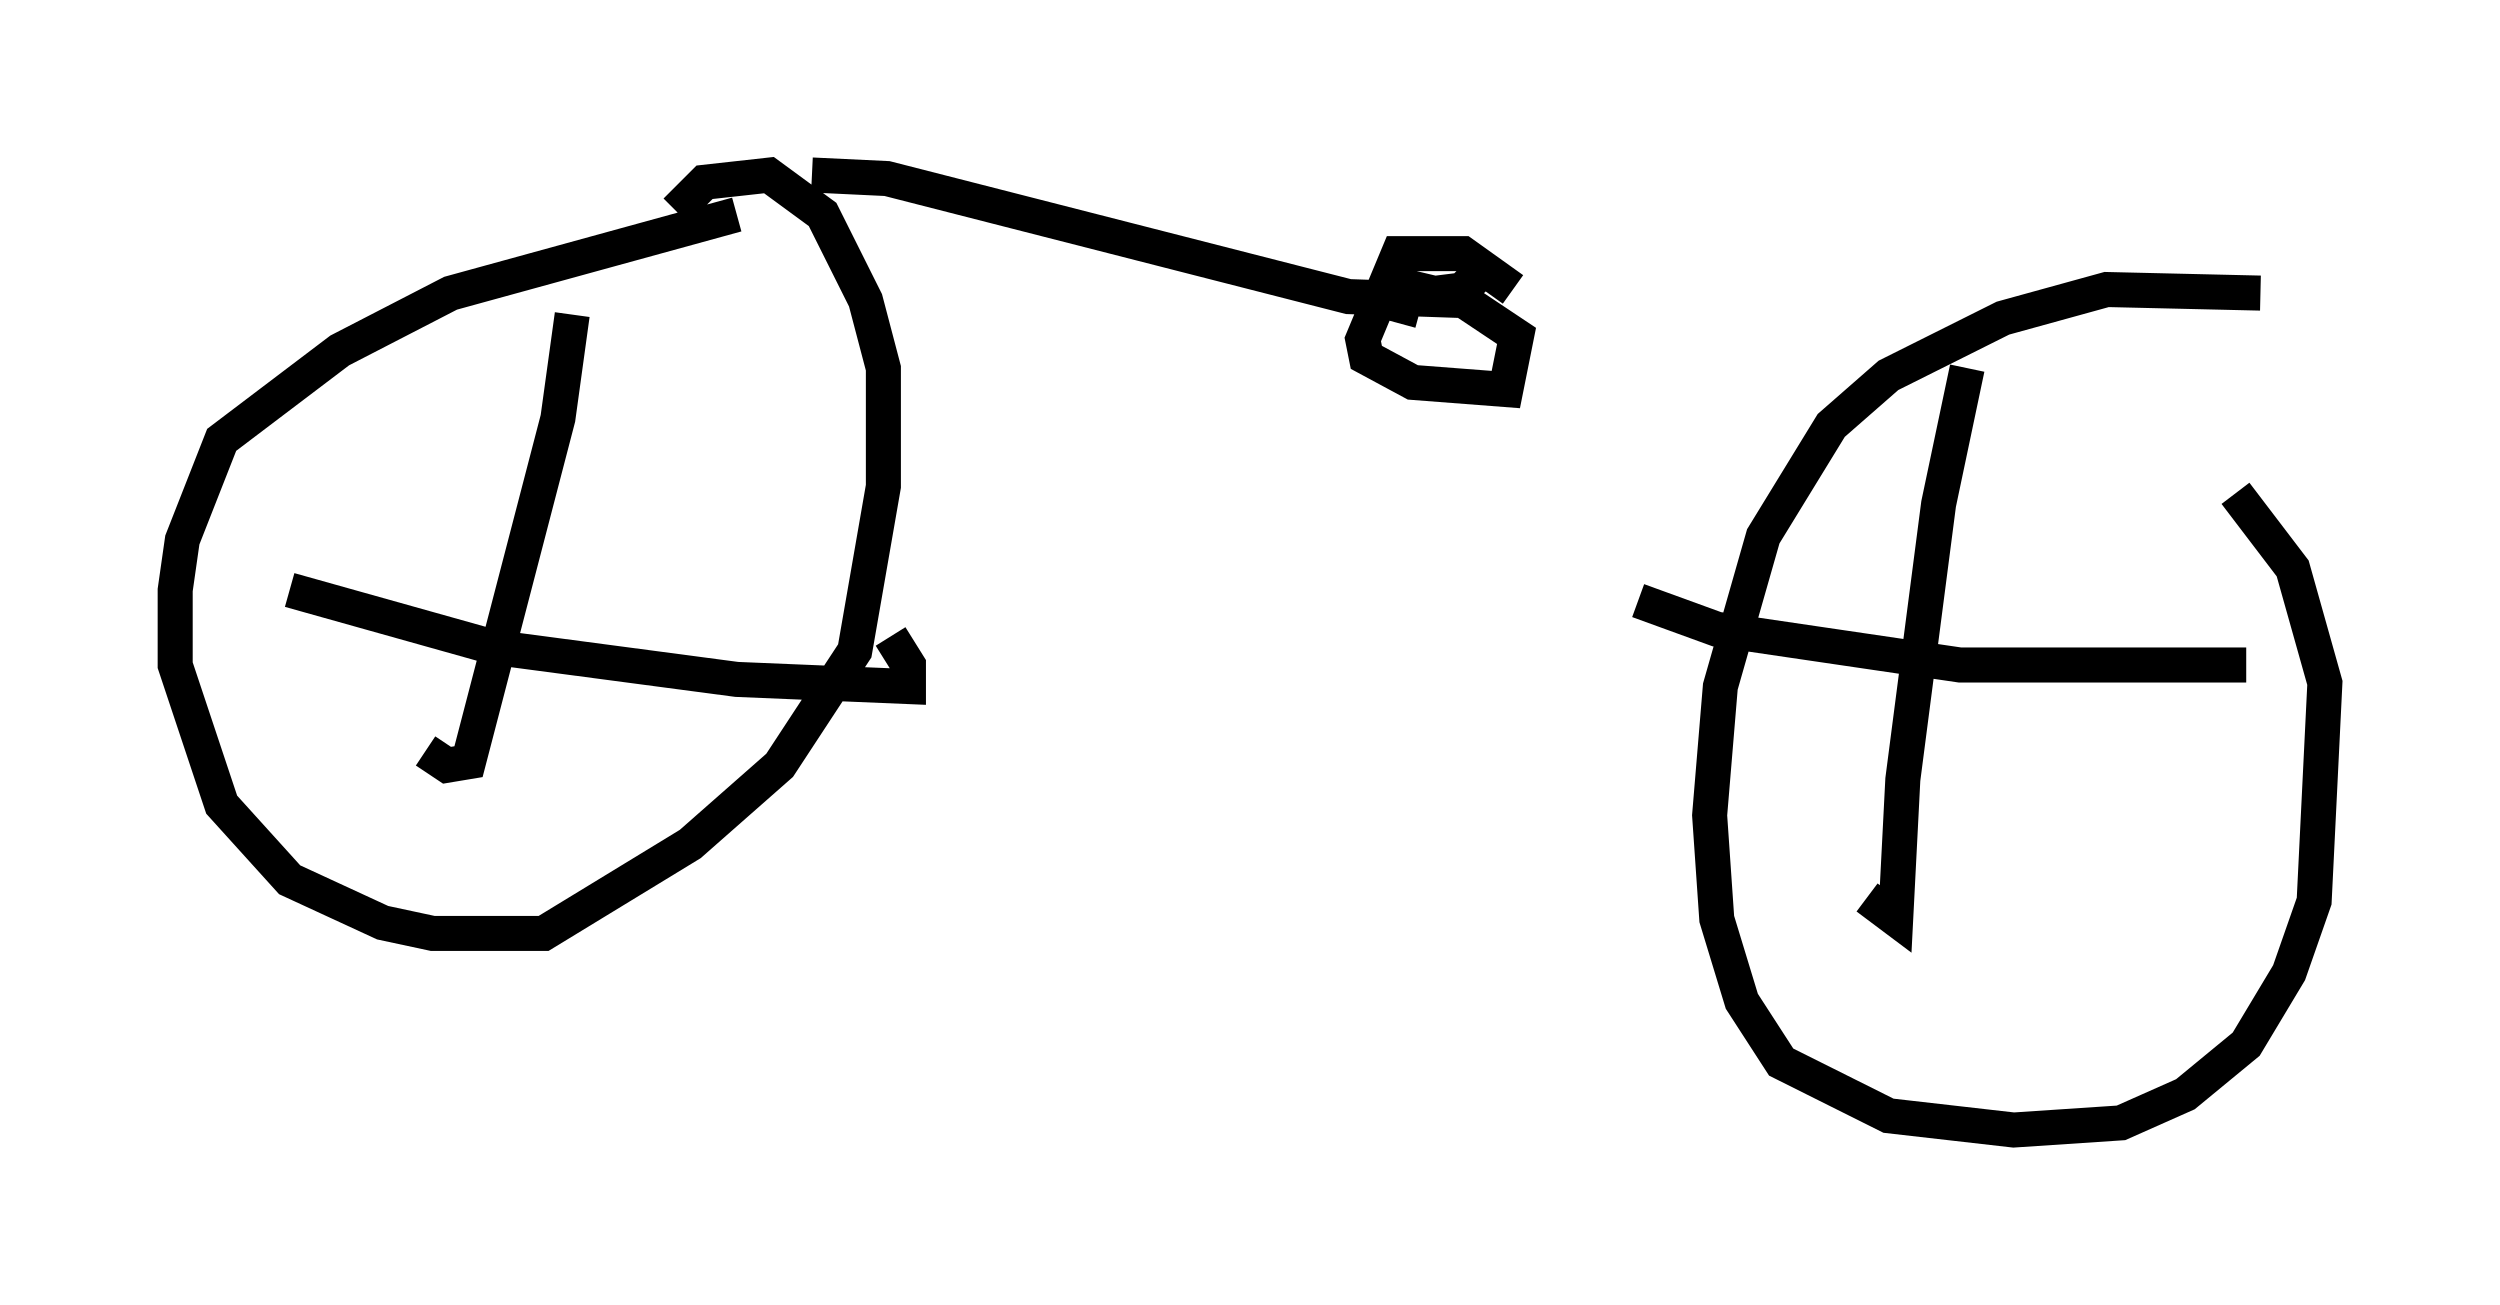 <?xml version="1.0" encoding="utf-8" ?>
<svg baseProfile="full" height="37.257" version="1.1" width="71.353" xmlns="http://www.w3.org/2000/svg" xmlns:ev="http://www.w3.org/2001/xml-events" xmlns:xlink="http://www.w3.org/1999/xlink"><defs /><rect fill="white" height="37.257" width="71.353" x="0" y="0" /><path d="M23.784, 6.531 m-2.756, -0.408 l-8.167, 2.246 -3.165, 1.633 l-3.369, 2.552 -1.123, 2.858 l-0.204, 1.429 0.0, 2.144 l1.327, 3.981 1.94, 2.144 l2.654, 1.225 1.429, 0.306 l3.165, 0.0 4.185, -2.552 l2.552, -2.246 2.144, -3.267 l0.817, -4.696 0.0, -3.369 l-0.51, -1.94 -1.225, -2.45 l-1.531, -1.123 -1.838, 0.204 l-0.817, 0.817 m-2.96, 2.96 l-0.408, 2.96 -2.552, 9.8 l-0.613, 0.102 -0.613, -0.408 m-3.879, -4.594 l5.819, 1.633 6.942, 0.919 l4.9, 0.204 0.0, -0.613 l-0.51, -0.817 m39.098, -9.8 l-4.39, -0.102 -2.96, 0.817 l-3.267, 1.633 -1.633, 1.429 l-1.94, 3.165 -1.225, 4.288 l-0.306, 3.675 0.204, 2.96 l0.715, 2.348 1.123, 1.735 l3.063, 1.531 3.573, 0.408 l3.063, -0.204 1.838, -0.817 l1.735, -1.429 1.225, -2.042 l0.715, -2.042 0.306, -6.227 l-0.919, -3.267 -1.633, -2.144 m-7.656, -3.573 l-0.817, 3.879 -1.021, 7.861 l-0.204, 3.981 -0.817, -0.613 m-6.533, -8.473 l2.246, 0.817 6.942, 1.021 l8.167, 0.0 m-40.936, -13.986 l2.144, 0.102 13.169, 3.369 l2.96, 0.102 0.613, -0.613 m1.123, 0.306 l-1.429, -1.021 -1.838, 0.0 l-1.021, 2.45 0.102, 0.51 l1.327, 0.715 2.654, 0.204 l0.306, -1.531 -1.531, -1.021 l-2.144, -0.51 1.225, 0.408 l1.021, -0.204 -2.45, 0.306 l1.123, 0.306 " fill="none" stroke="black" stroke-width="1" /></svg>